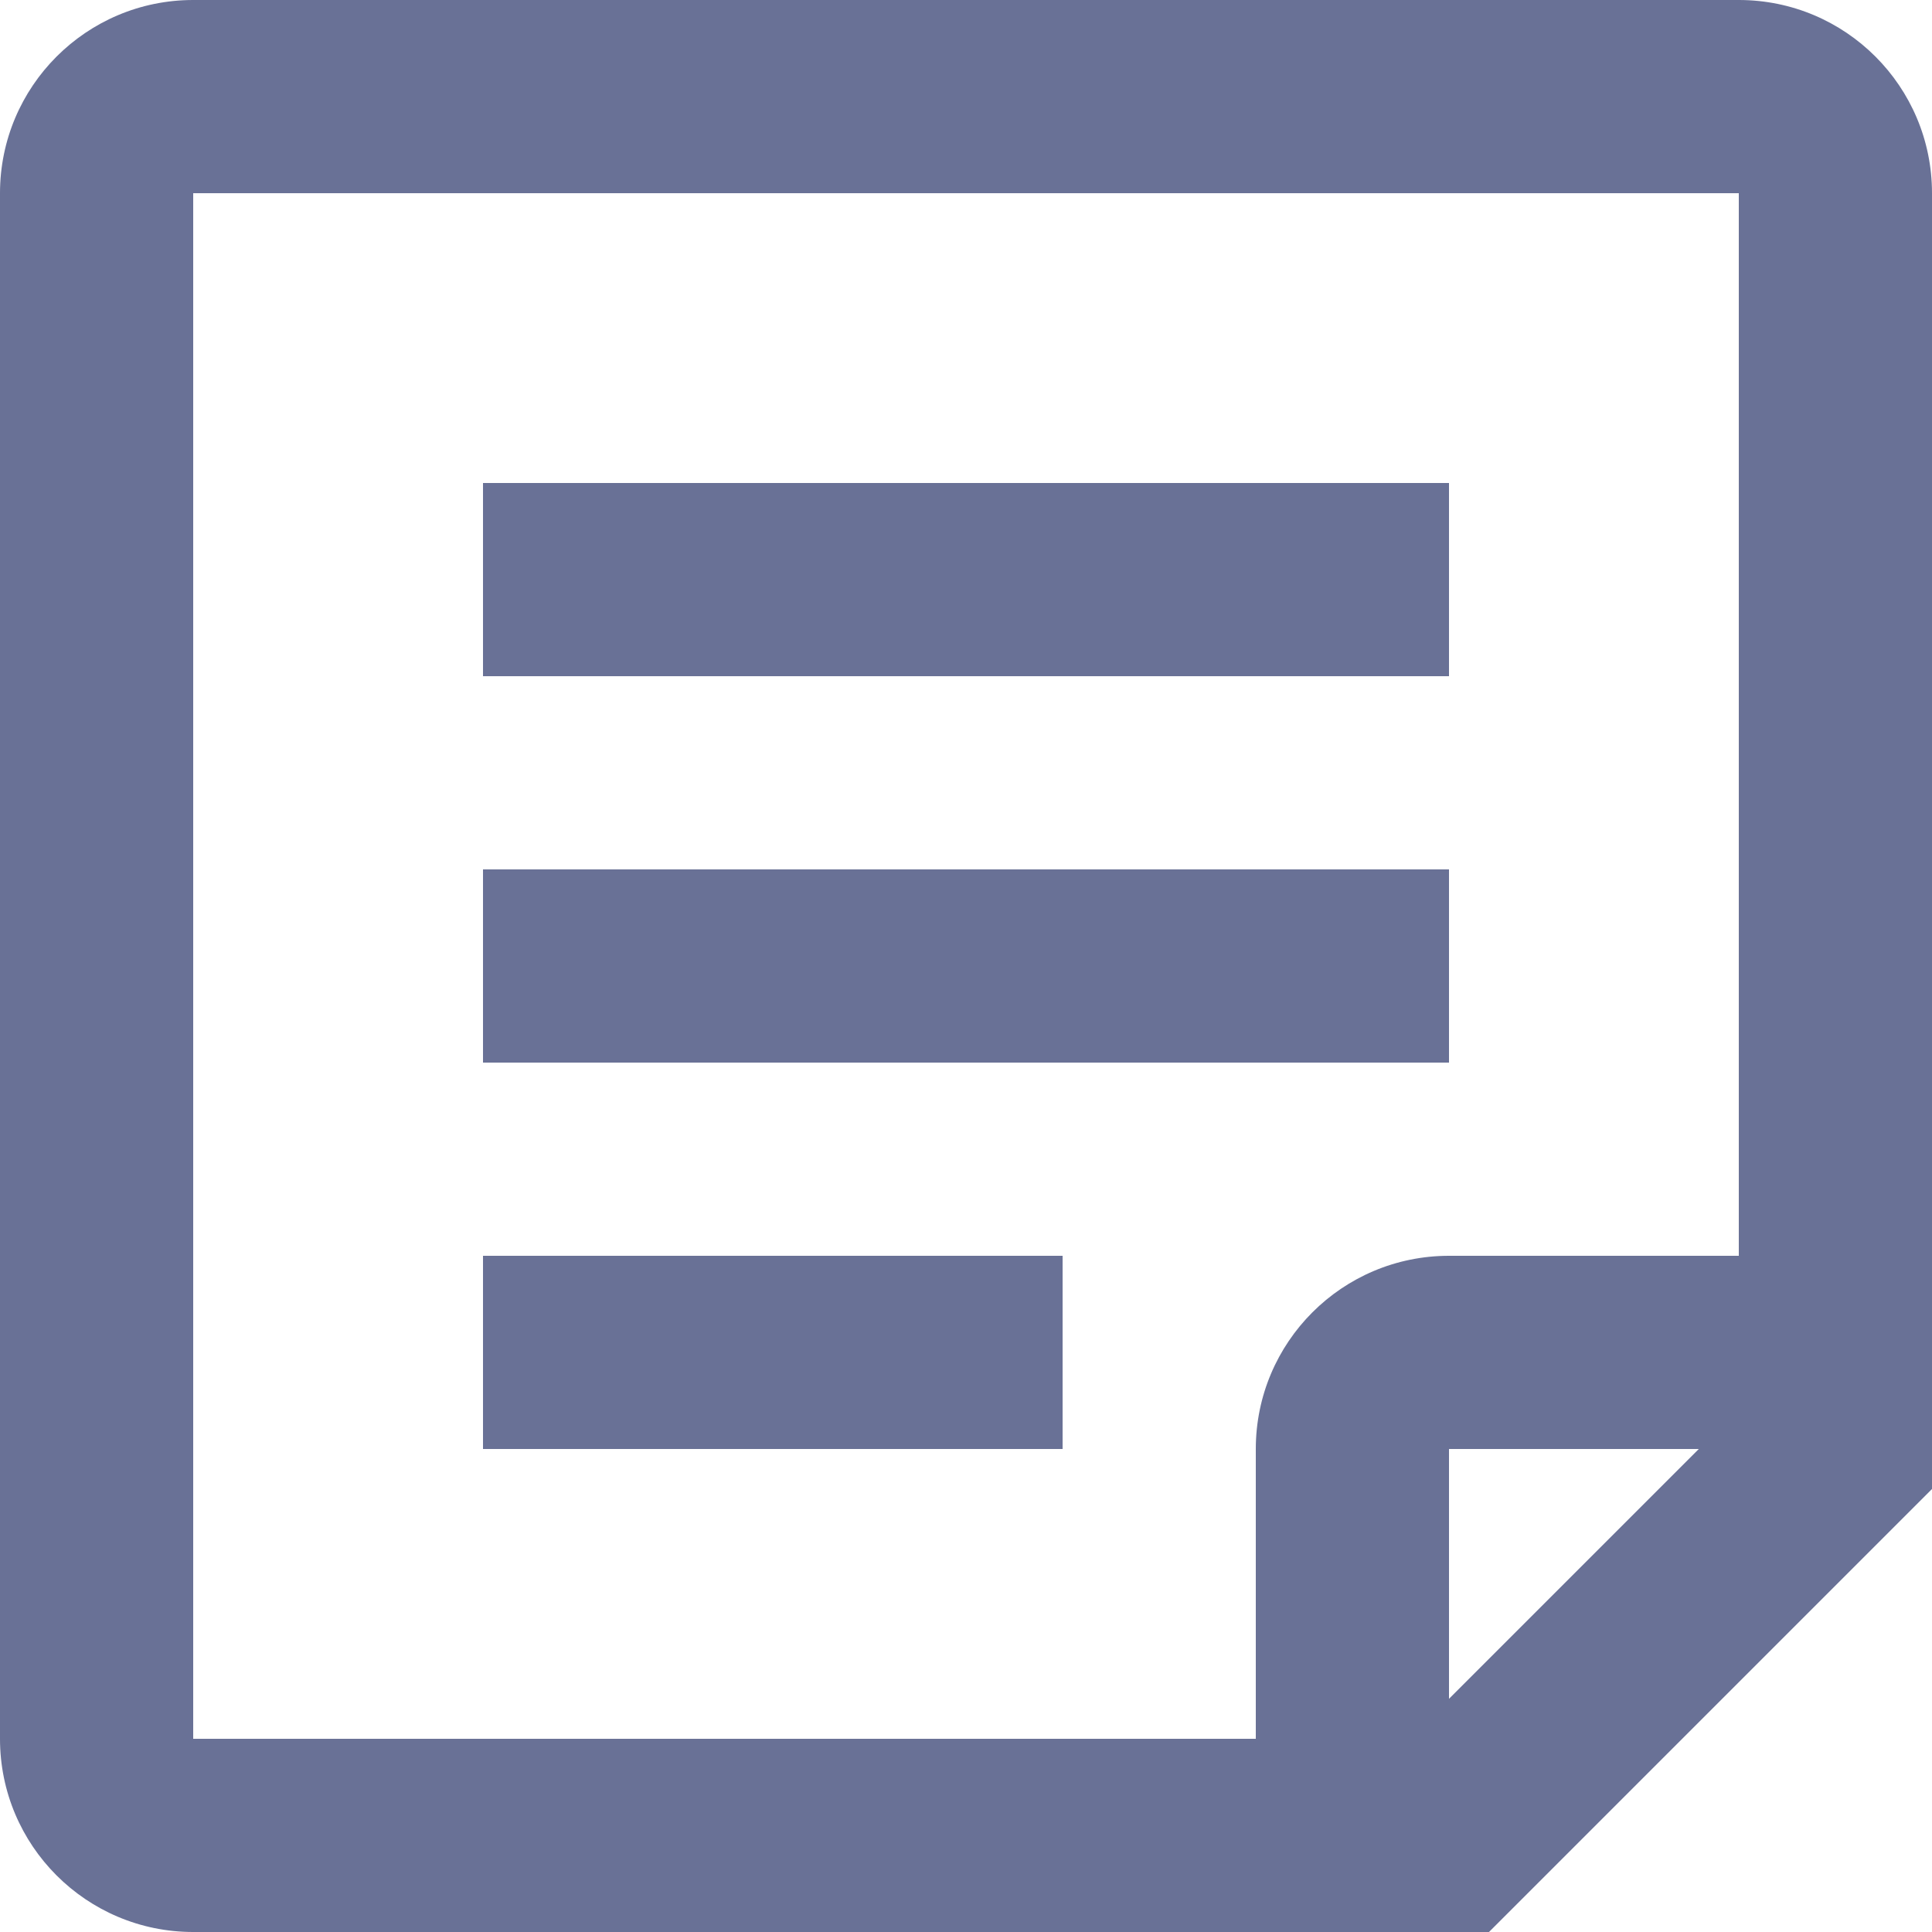 <svg width="20" height="20" viewBox="0 0 20 20" fill="none" xmlns="http://www.w3.org/2000/svg">
<path fill-rule="evenodd" clip-rule="evenodd" d="M0 18C0 19.105 0.895 20 2 20H15.414L20 15.414V2C20 0.895 19.105 0 18 0H2C0.895 0 0 0.895 0 2V18ZM2 2H18V13H15C13.895 13 13 13.895 13 15V18H2V2ZM15 15H17.586L15 17.586V15ZM5 13V15H11V13H5ZM5 11V9H15V11H5ZM5 5V7H15V5H5Z" fill="#697196"/>
</svg>
